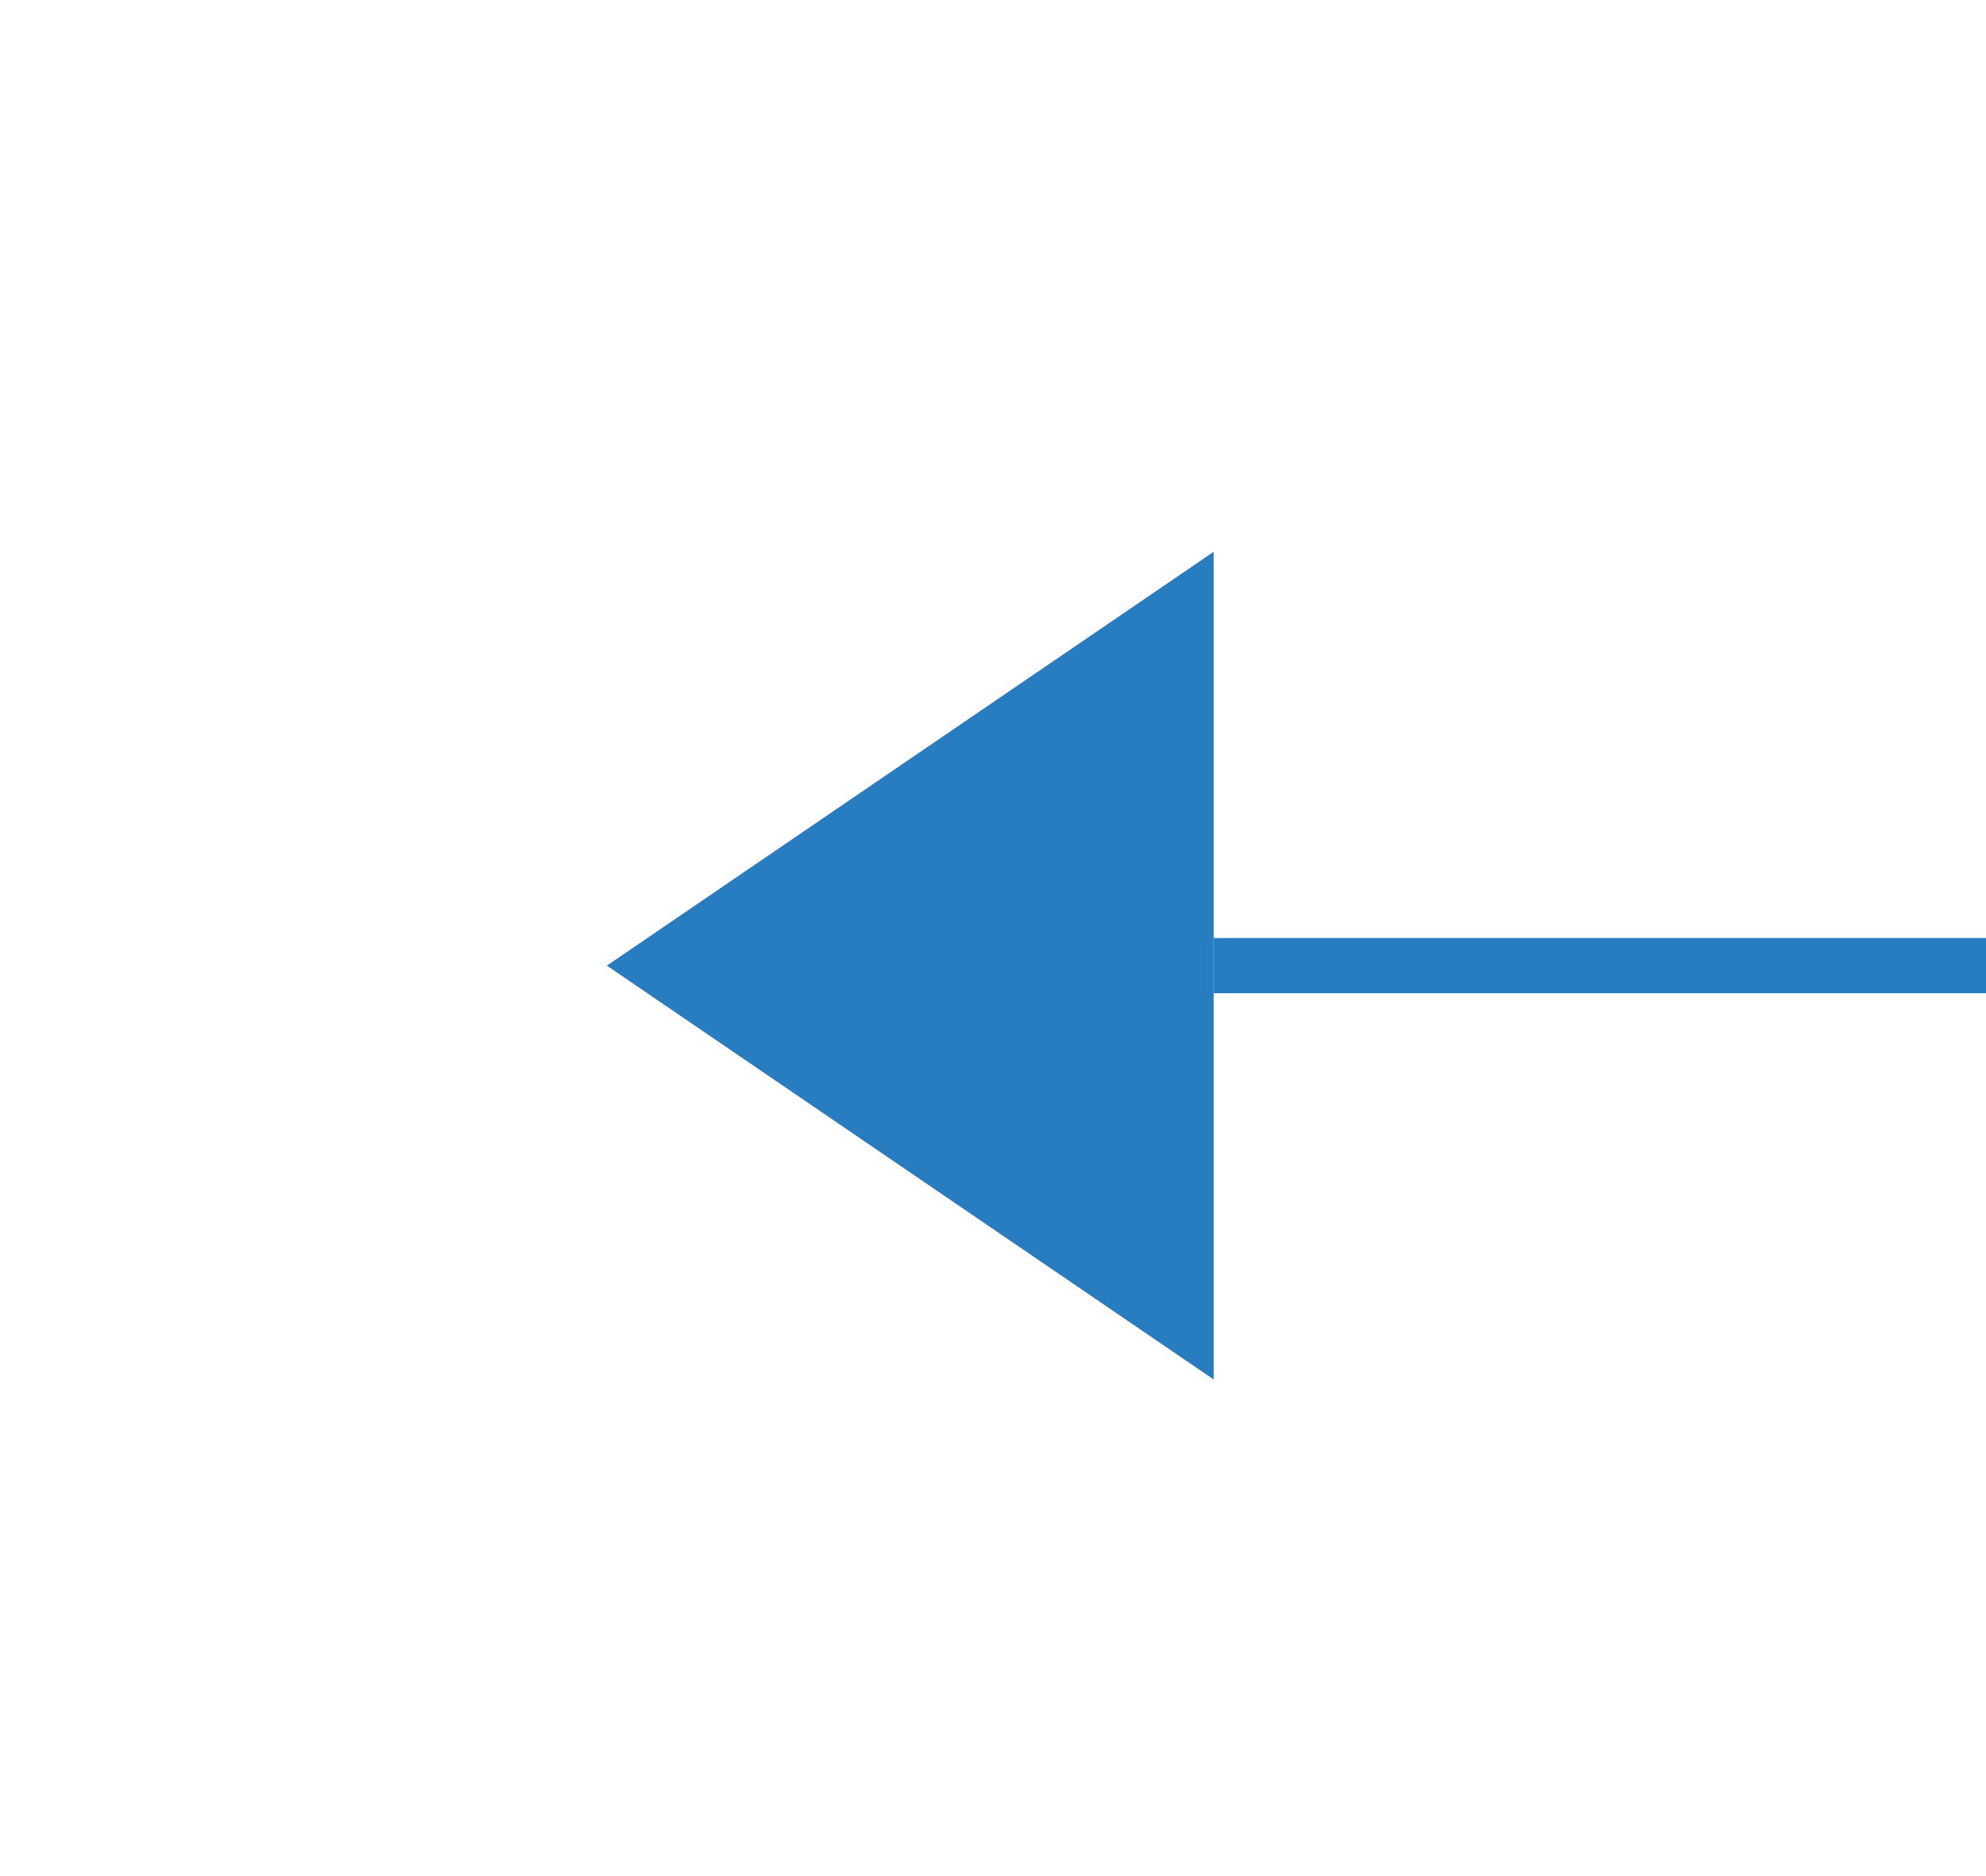 ﻿<?xml version="1.0" encoding="utf-8"?>
<svg version="1.1" xmlns:xlink="http://www.w3.org/1999/xlink" width="36px" height="34px" preserveAspectRatio="xMinYMid meet" viewBox="496 7119  36 32" xmlns="http://www.w3.org/2000/svg">
  <g transform="matrix(-1 0 0 -1 1028 14270 )">
    <path d="M 299 7131.5  A 3 3 0 0 0 296 7134.5 A 3 3 0 0 0 299 7137.5 A 3 3 0 0 0 302 7134.5 A 3 3 0 0 0 299 7131.5 Z M 510 7142  L 521 7134.5  L 510 7127  L 510 7142  Z " fill-rule="nonzero" fill="#277dbf" stroke="none" />
    <path d="M 297 7134.5  L 510 7134.5  " stroke-width="1" stroke="#277dbf" fill="none" />
  </g>
</svg>